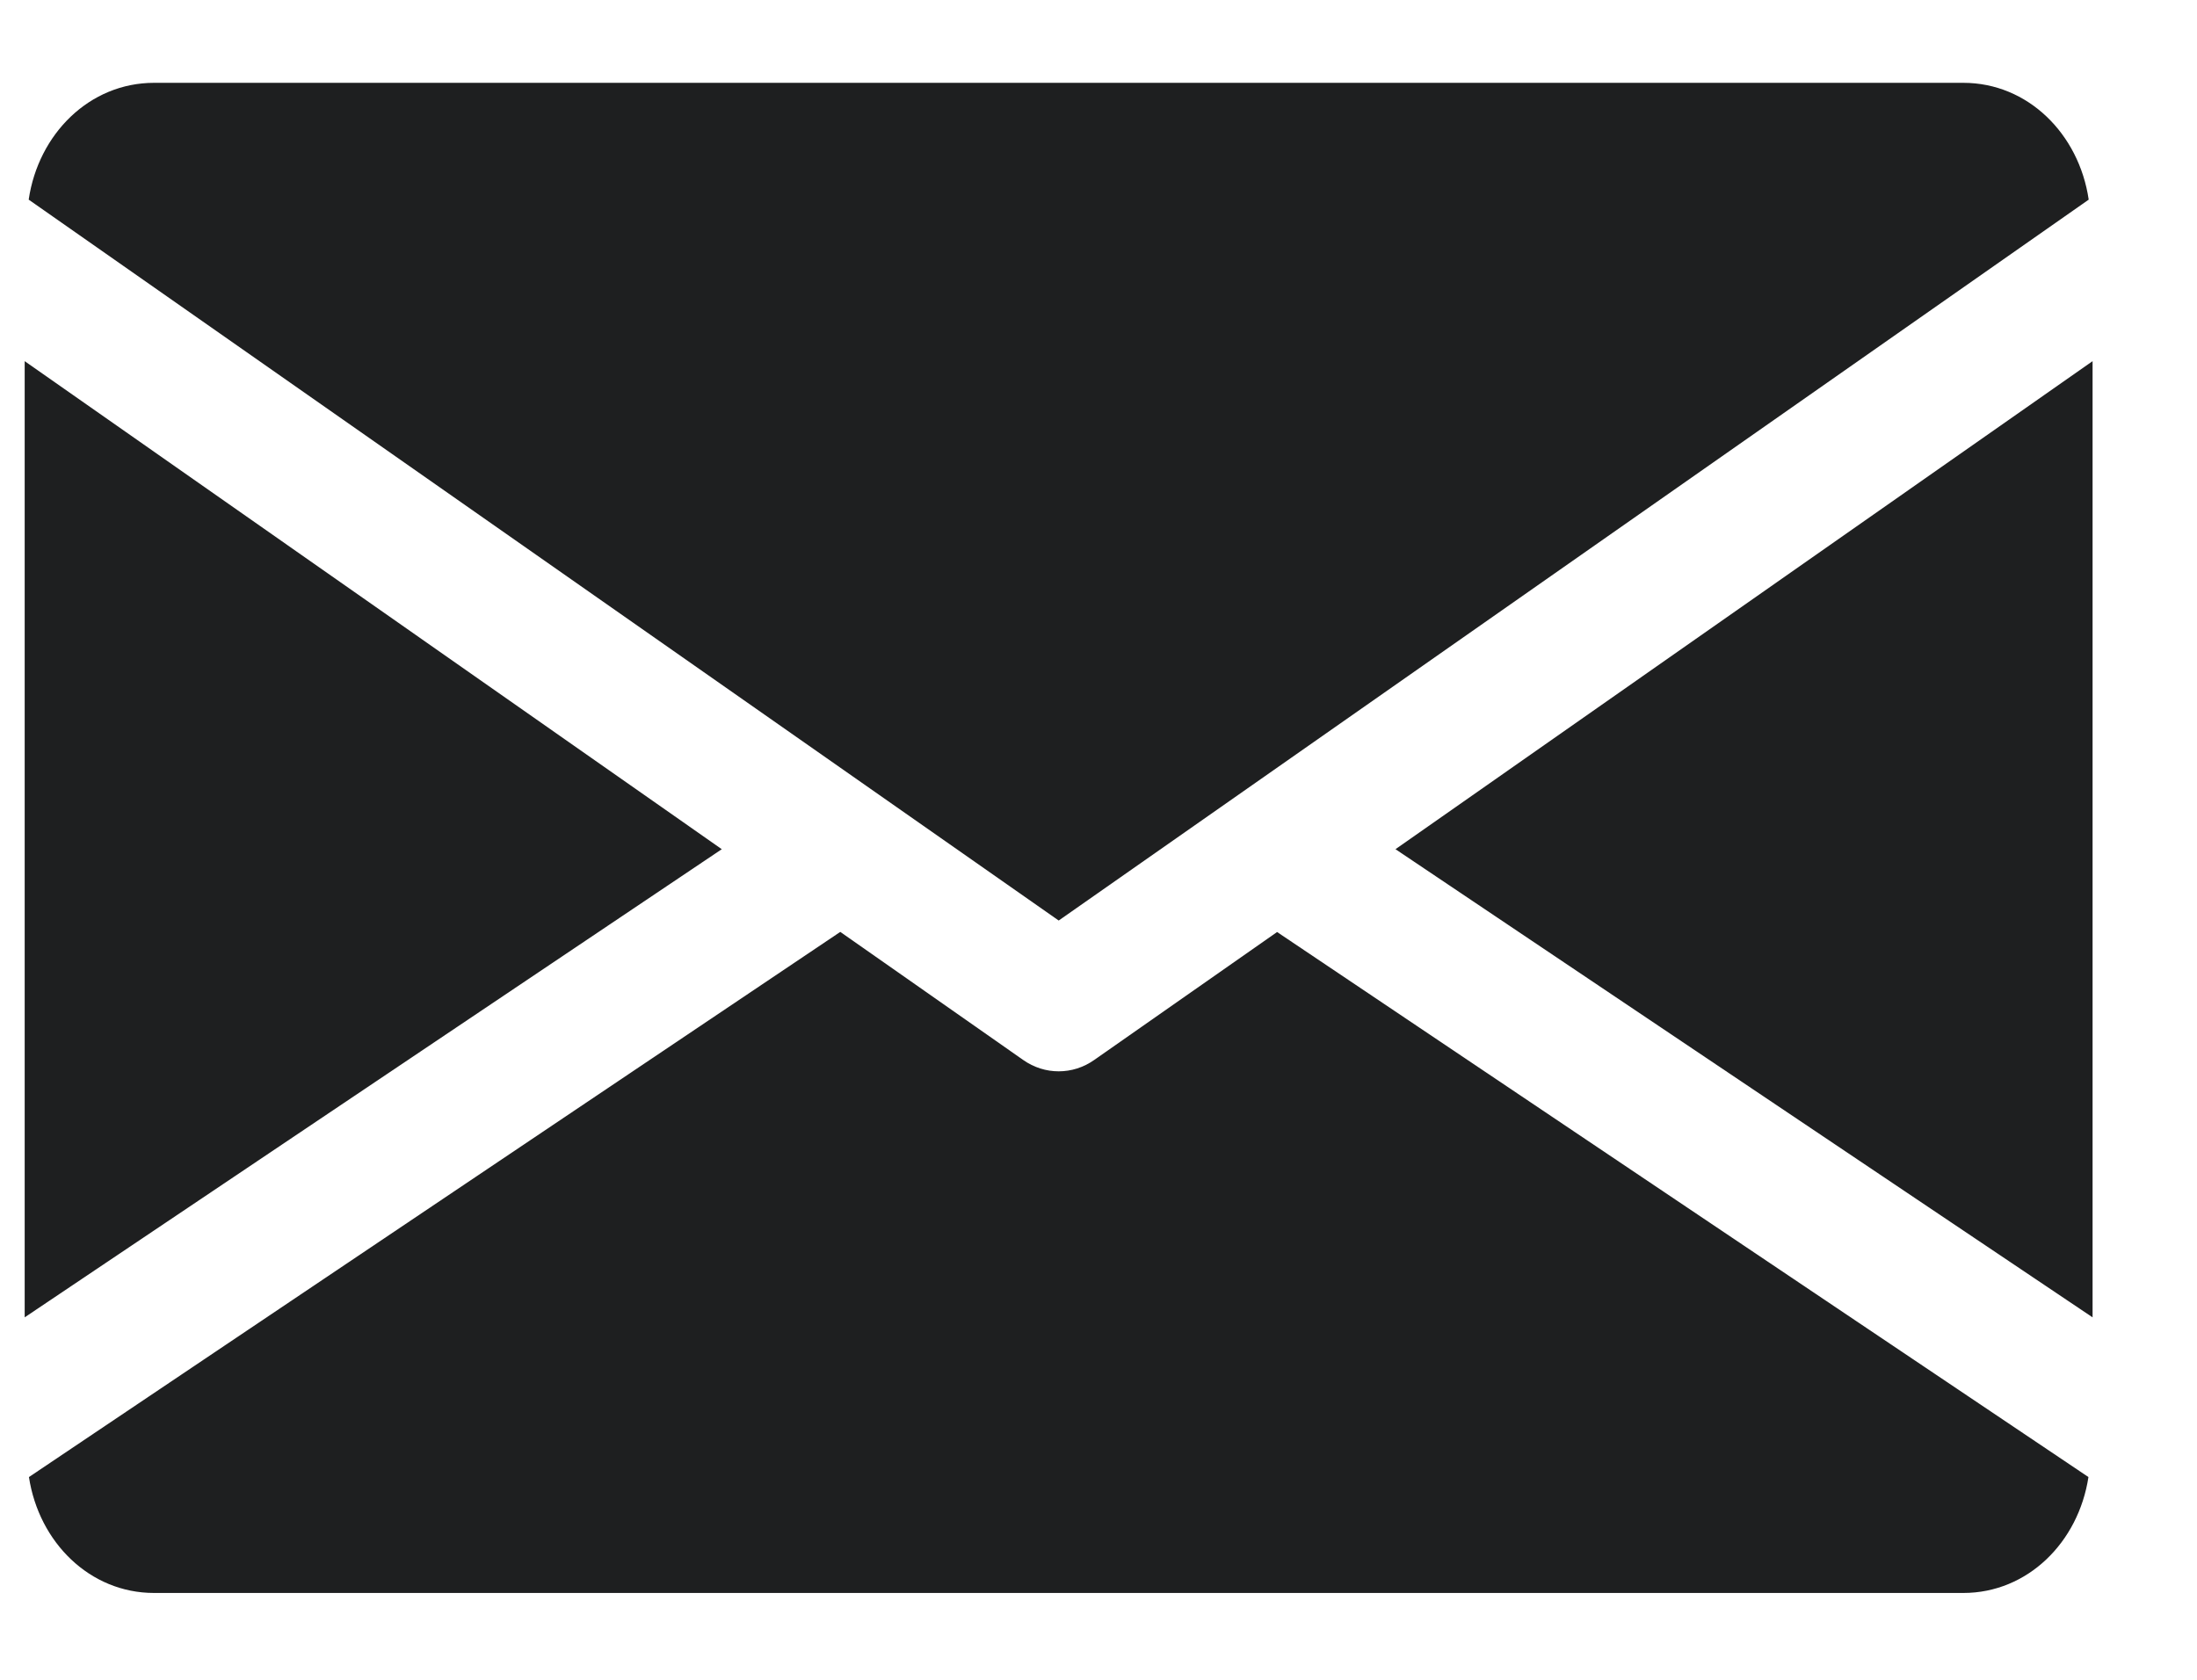 <svg width="17" height="13" viewBox="0 0 17 13" fill="none" xmlns="http://www.w3.org/2000/svg">
<path d="M10.798 6.572L16.192 10.195V2.795L10.798 6.572Z" fill="#1E1F20"/>
<path d="M0.191 2.795V10.195L5.585 6.572L0.191 2.795Z" fill="#1E1F20"/>
<path d="M15.192 0.641H1.192C0.693 0.641 0.297 1.036 0.222 1.545L8.192 7.124L16.162 1.545C16.087 1.036 15.691 0.641 15.192 0.641Z" fill="#1E1F20"/>
<path d="M9.882 7.213L8.467 8.203C8.383 8.262 8.288 8.291 8.192 8.291C8.096 8.291 8.001 8.262 7.917 8.203L6.502 7.212L0.224 11.431C0.301 11.936 0.695 12.328 1.192 12.328H15.192C15.689 12.328 16.083 11.936 16.16 11.431L9.882 7.213Z" fill="#1E1F20"/>
</svg>
